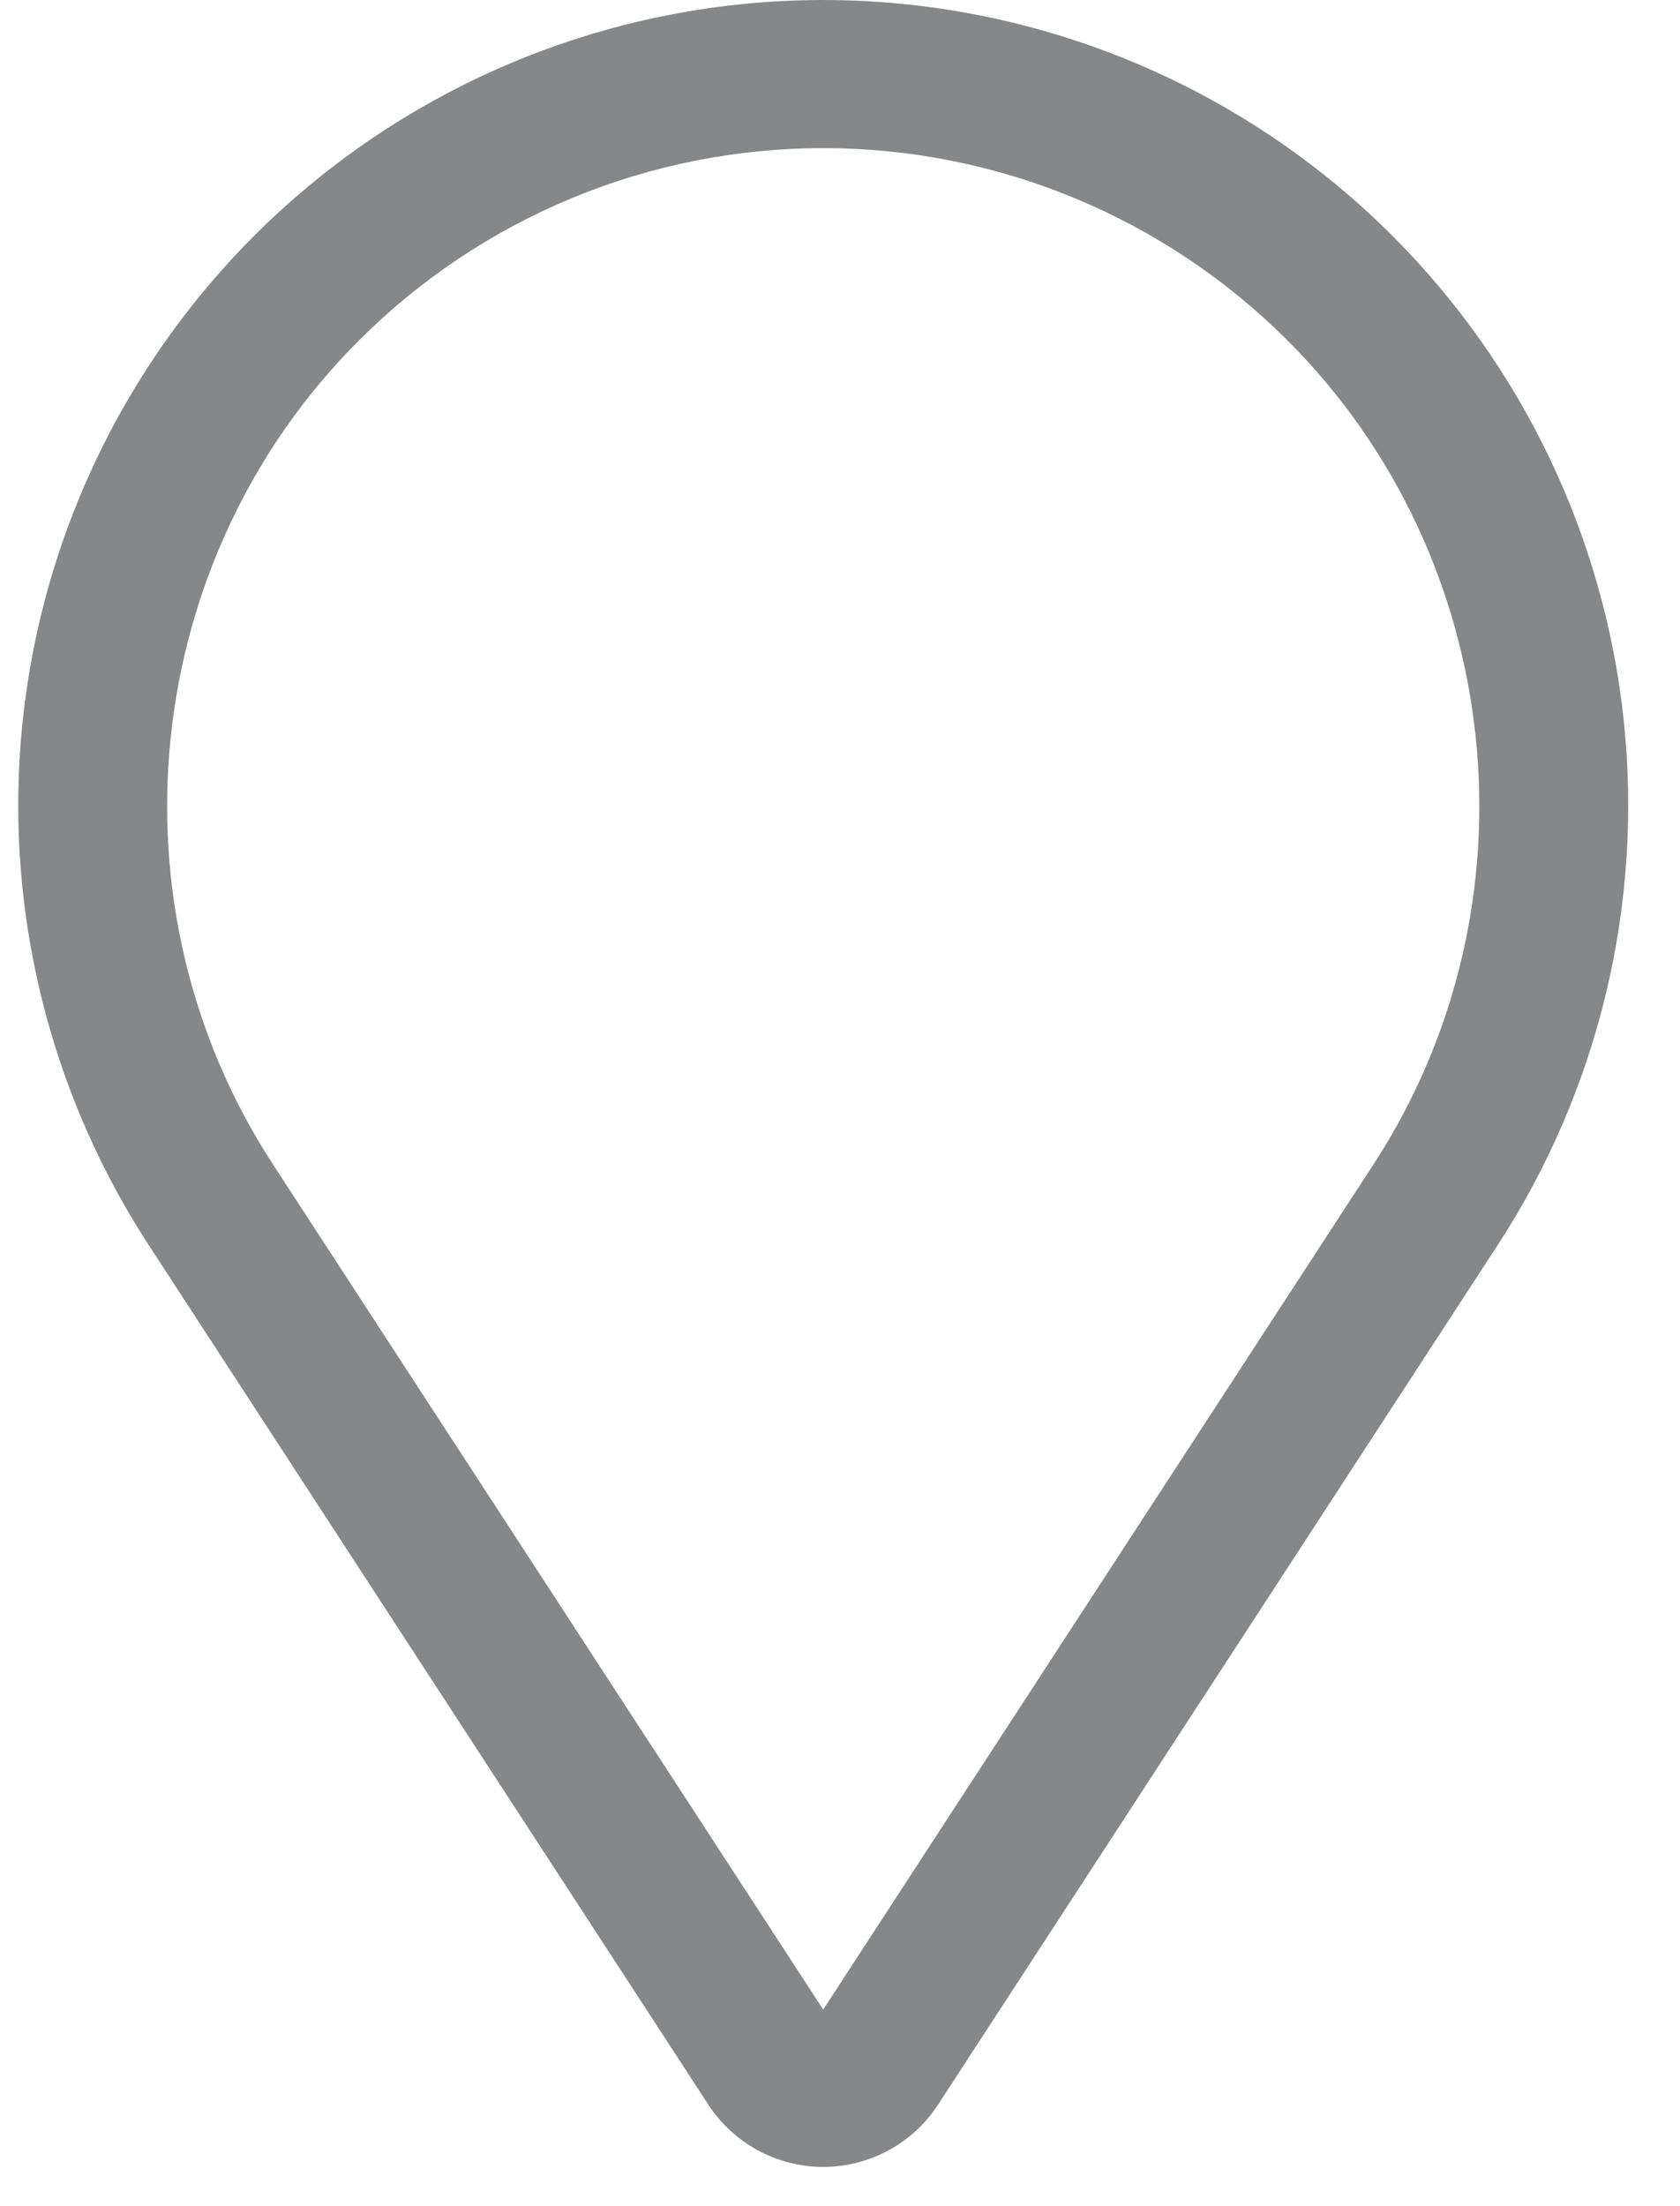 <svg width="32" height="42" viewBox="0 0 32 42" fill="none" xmlns="http://www.w3.org/2000/svg">
<path d="M26.523 4.49C23.842 1.81 20.263 0.218 16.478 0.021C12.692 -0.176 8.968 1.036 6.023 3.424C3.079 5.812 1.123 9.206 0.534 12.95C-0.055 16.695 0.764 20.525 2.832 23.702L13.492 40.067C13.729 40.431 14.054 40.73 14.436 40.937C14.818 41.144 15.246 41.253 15.68 41.253C16.115 41.253 16.543 41.144 16.925 40.937C17.307 40.73 17.631 40.431 17.868 40.067L28.528 23.702C30.448 20.755 31.296 17.238 30.931 13.74C30.566 10.243 29.01 6.977 26.523 4.49ZM26.165 22.162L15.68 38.257L5.196 22.162C1.987 17.235 2.675 10.643 6.833 6.485C7.994 5.323 9.374 4.401 10.892 3.772C12.41 3.143 14.037 2.82 15.68 2.82C17.323 2.82 18.951 3.143 20.469 3.772C21.987 4.401 23.366 5.323 24.528 6.485C28.686 10.643 29.374 17.235 26.165 22.162Z" fill="#858789"/>
</svg>
